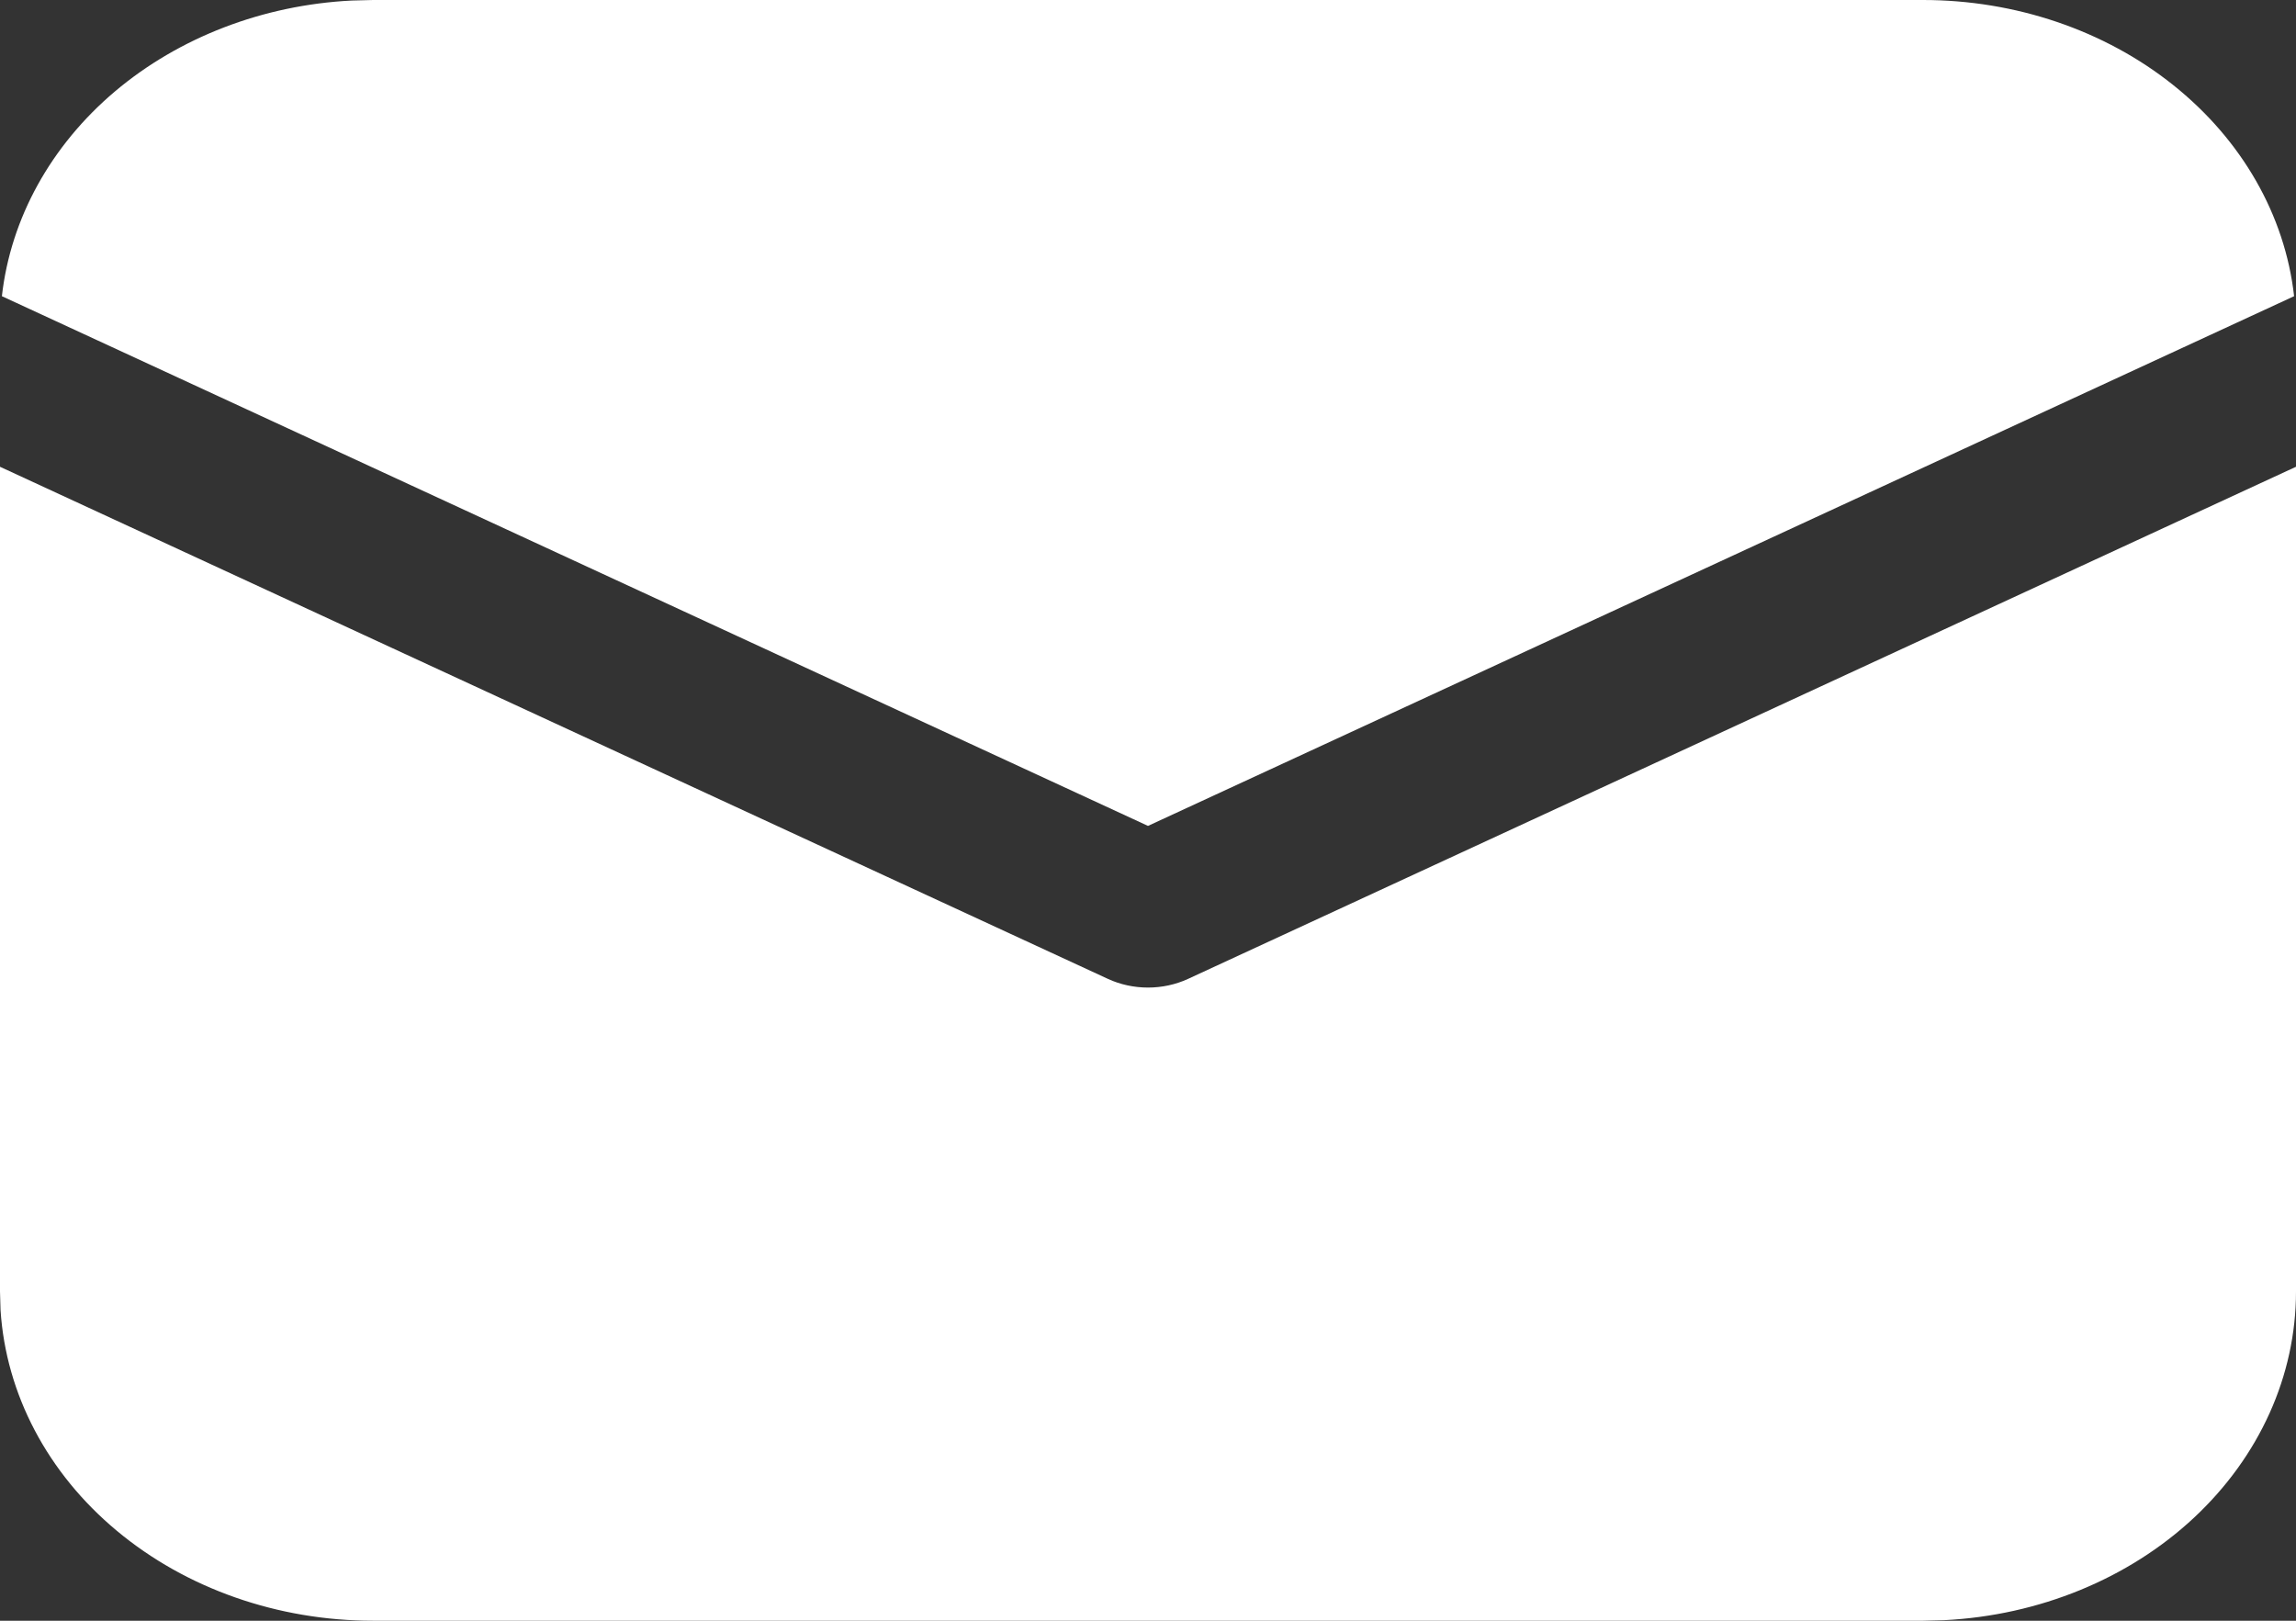 <svg width="17" height="12" viewBox="0 0 17 12" fill="none" xmlns="http://www.w3.org/2000/svg">
<rect x="0" y="0" width="17" height="12" fill="#333333" stroke="none"/>
<path d="M17 3.456V9.562C17 10.185 16.73 10.784 16.245 11.237C15.761 11.689 15.098 11.961 14.394 11.996L14.238 12H2.763C2.057 12 1.378 11.762 0.865 11.334C0.352 10.907 0.044 10.322 0.004 9.7L0 9.562V3.456L8.204 7.248C8.295 7.29 8.397 7.312 8.5 7.312C8.603 7.312 8.705 7.29 8.796 7.248L17 3.456ZM2.763 1.77038e-08H14.238C14.922 -7.2761e-05 15.583 0.224 16.09 0.629C16.599 1.035 16.918 1.592 16.986 2.193L8.5 6.115L0.014 2.193C0.079 1.616 0.377 1.078 0.851 0.677C1.326 0.276 1.948 0.037 2.604 0.004L2.763 1.77038e-08H14.238H2.763Z" fill="white"/>
</svg>
